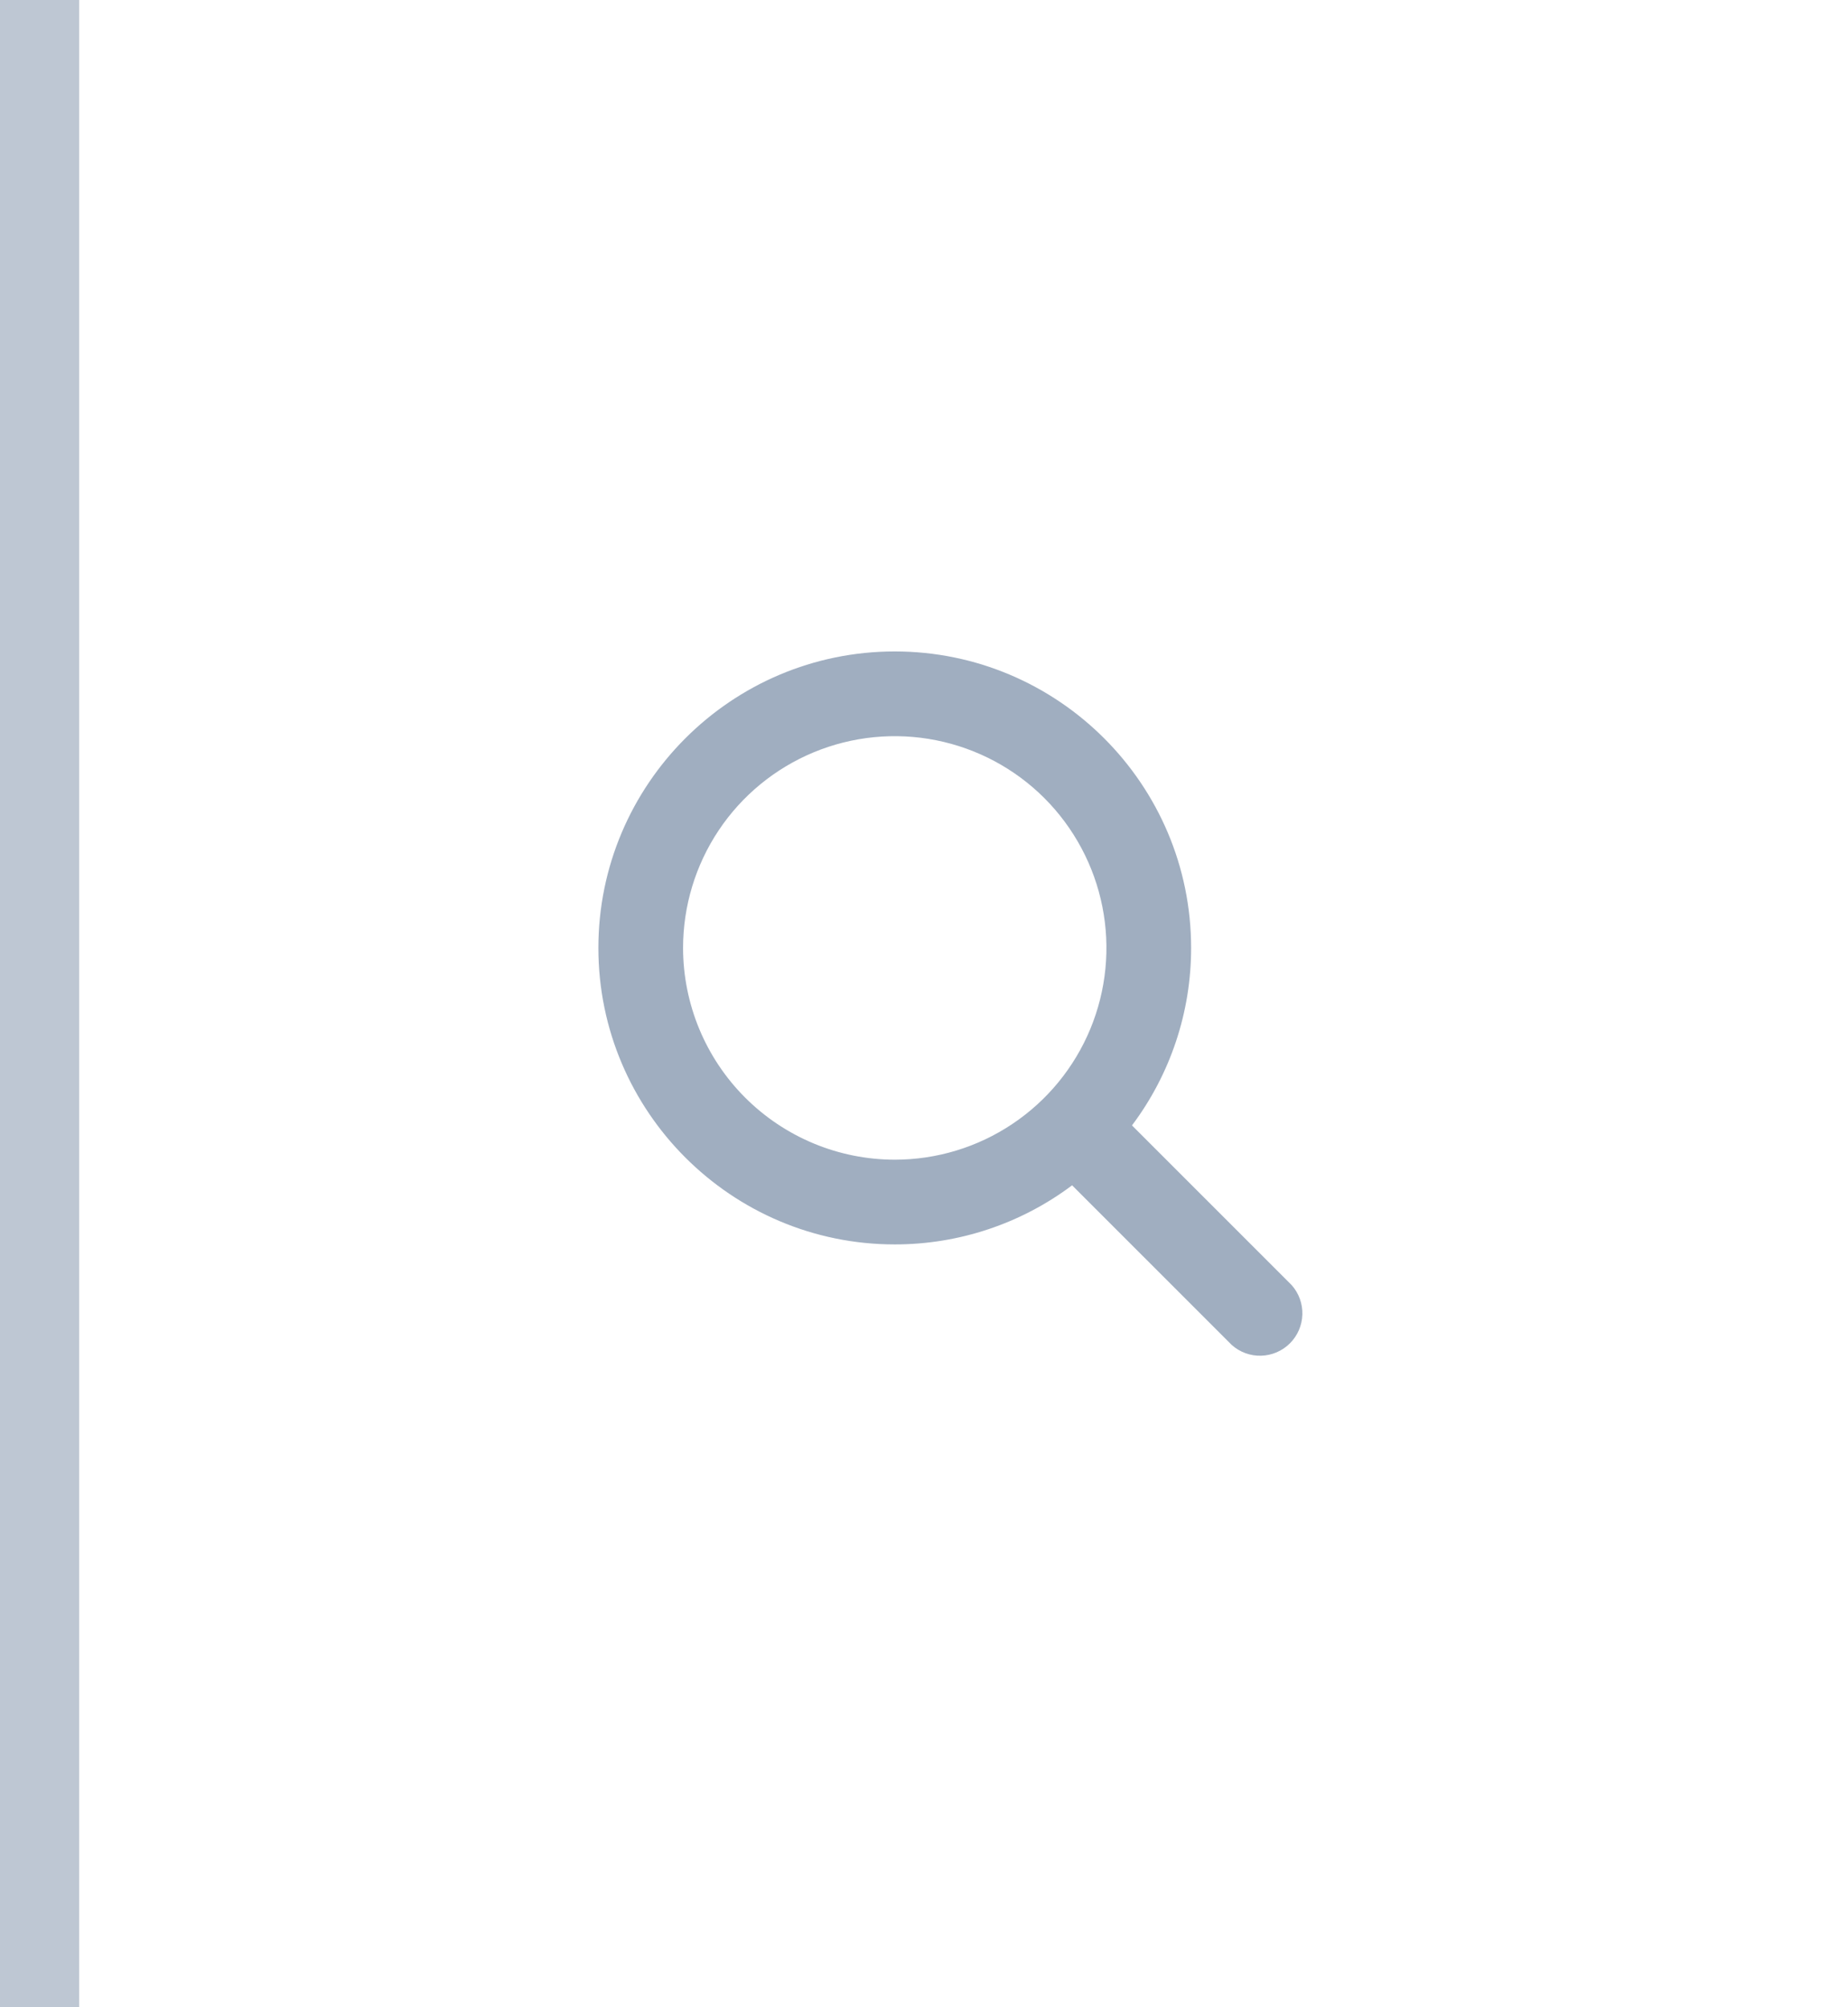 <svg width="35" height="38" viewBox="0 0 35 38" fill="none" xmlns="http://www.w3.org/2000/svg">
    <!-- Прямоугольник без обводки -->
    <rect x="0" y="0" width="35" height="38" fill="none" />

    <!-- Левая граница -->
    <line x1="0.5" y1="0" x2="0.5" y2="38" stroke="#BEC7D3" stroke-width="2px"/>

    <!-- Поисковая иконка -->
    <path d="M24.462 24.328L21.439 21.306C22.167 20.337 22.56 19.158 22.559 17.946C22.559 14.851 20.041 12.333 16.946 12.333C13.851 12.333 11.333 14.851 11.333 17.946C11.333 21.041 13.851 23.559 16.946 23.559C18.157 23.56 19.337 23.167 20.305 22.44L23.328 25.462C23.481 25.599 23.681 25.672 23.886 25.666C24.091 25.66 24.286 25.576 24.431 25.431C24.576 25.286 24.66 25.091 24.666 24.886C24.672 24.681 24.599 24.481 24.462 24.328ZM12.937 17.946C12.937 17.153 13.172 16.378 13.612 15.719C14.053 15.059 14.679 14.546 15.412 14.242C16.144 13.939 16.95 13.859 17.728 14.014C18.506 14.169 19.22 14.55 19.781 15.111C20.341 15.672 20.723 16.386 20.878 17.164C21.033 17.942 20.953 18.748 20.65 19.48C20.346 20.213 19.832 20.839 19.173 21.279C18.514 21.72 17.739 21.955 16.946 21.955C15.883 21.954 14.864 21.531 14.112 20.779C13.361 20.028 12.938 19.009 12.937 17.946Z" fill="#A0AEC0"/>
</svg>